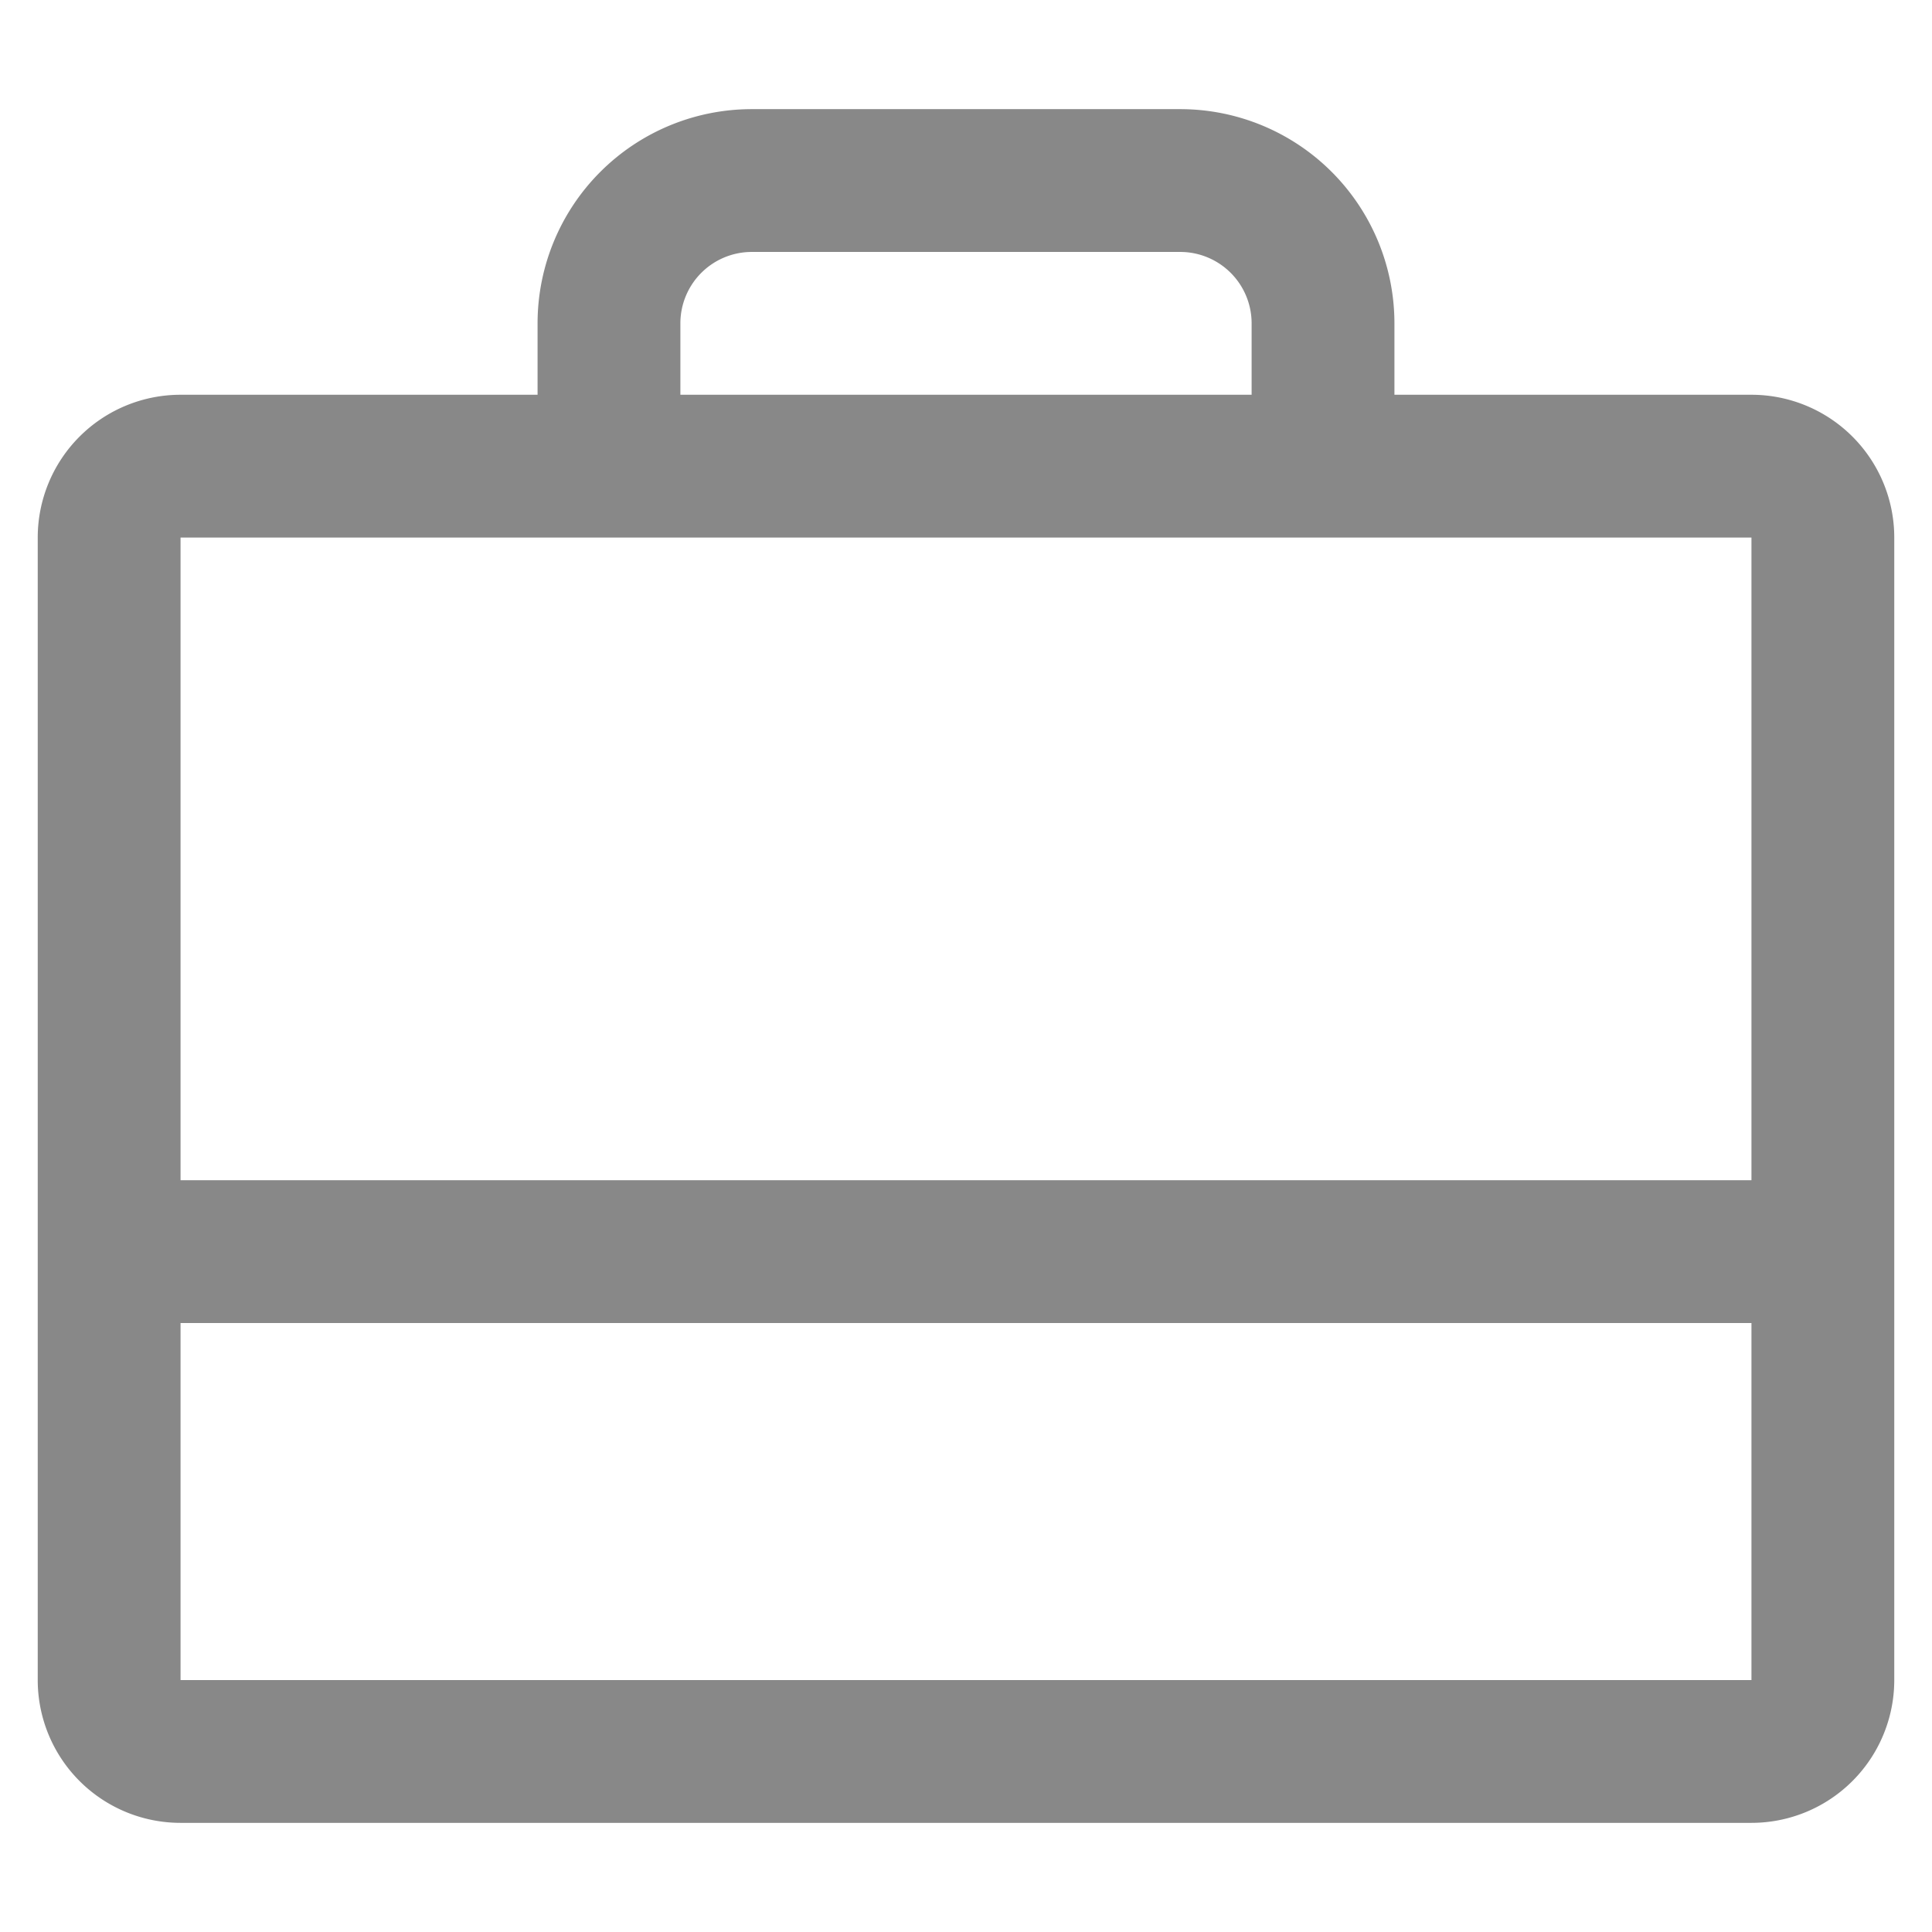 <?xml version="1.0" encoding="UTF-8" standalone="no"?>
<svg
   viewBox="0 0 256 256"
   fill="currentColor"
   version="1.1"
   id="svg1"
   sodipodi:docname="suitcase-simple.svg"
   inkscape:version="1.3.2 (091e20e, 2023-11-25, custom)"
   xmlns:inkscape="http://www.inkscape.org/namespaces/inkscape"
   xmlns:sodipodi="http://sodipodi.sourceforge.net/DTD/sodipodi-0.dtd"
   xmlns="http://www.w3.org/2000/svg"
   xmlns:svg="http://www.w3.org/2000/svg">
  <defs
     id="defs1" />
  <sodipodi:namedview
     id="namedview1"
     pagecolor="#ffffff"
     bordercolor="#000000"
     borderopacity="0.25"
     inkscape:showpageshadow="2"
     inkscape:pageopacity="0.0"
     inkscape:pagecheckerboard="0"
     inkscape:deskcolor="#d1d1d1"
     inkscape:zoom="3.4648438"
     inkscape:cx="128"
     inkscape:cy="128"
     inkscape:window-width="1920"
     inkscape:window-height="1129"
     inkscape:window-x="-8"
     inkscape:window-y="-8"
     inkscape:window-maximized="1"
     inkscape:current-layer="svg1" />
  <path
     d="M 232.077,52.308 H 184.769 V 42.846 A 28.385,28.385 0 0 0 156.385,14.462 H 99.615 A 28.385,28.385 0 0 0 71.231,42.846 v 9.462 H 23.923 A 18.923,18.923 0 0 0 5,71.231 V 222.615 a 18.923,18.923 0 0 0 18.923,18.923 H 232.077 A 18.923,18.923 0 0 0 251,222.615 V 71.231 A 18.923,18.923 0 0 0 232.077,52.308 Z M 90.154,42.846 a 9.462,9.462 0 0 1 9.462,-9.462 h 56.769 a 9.462,9.462 0 0 1 9.461,9.462 v 9.462 H 90.154 Z M 232.077,71.231 V 156.385 H 23.923 V 71.231 Z m 0,151.385 H 23.923 V 175.308 H 232.077 Z"
     id="path1"
     style="fill:#888888;stroke-width:1.183" />
</svg>
